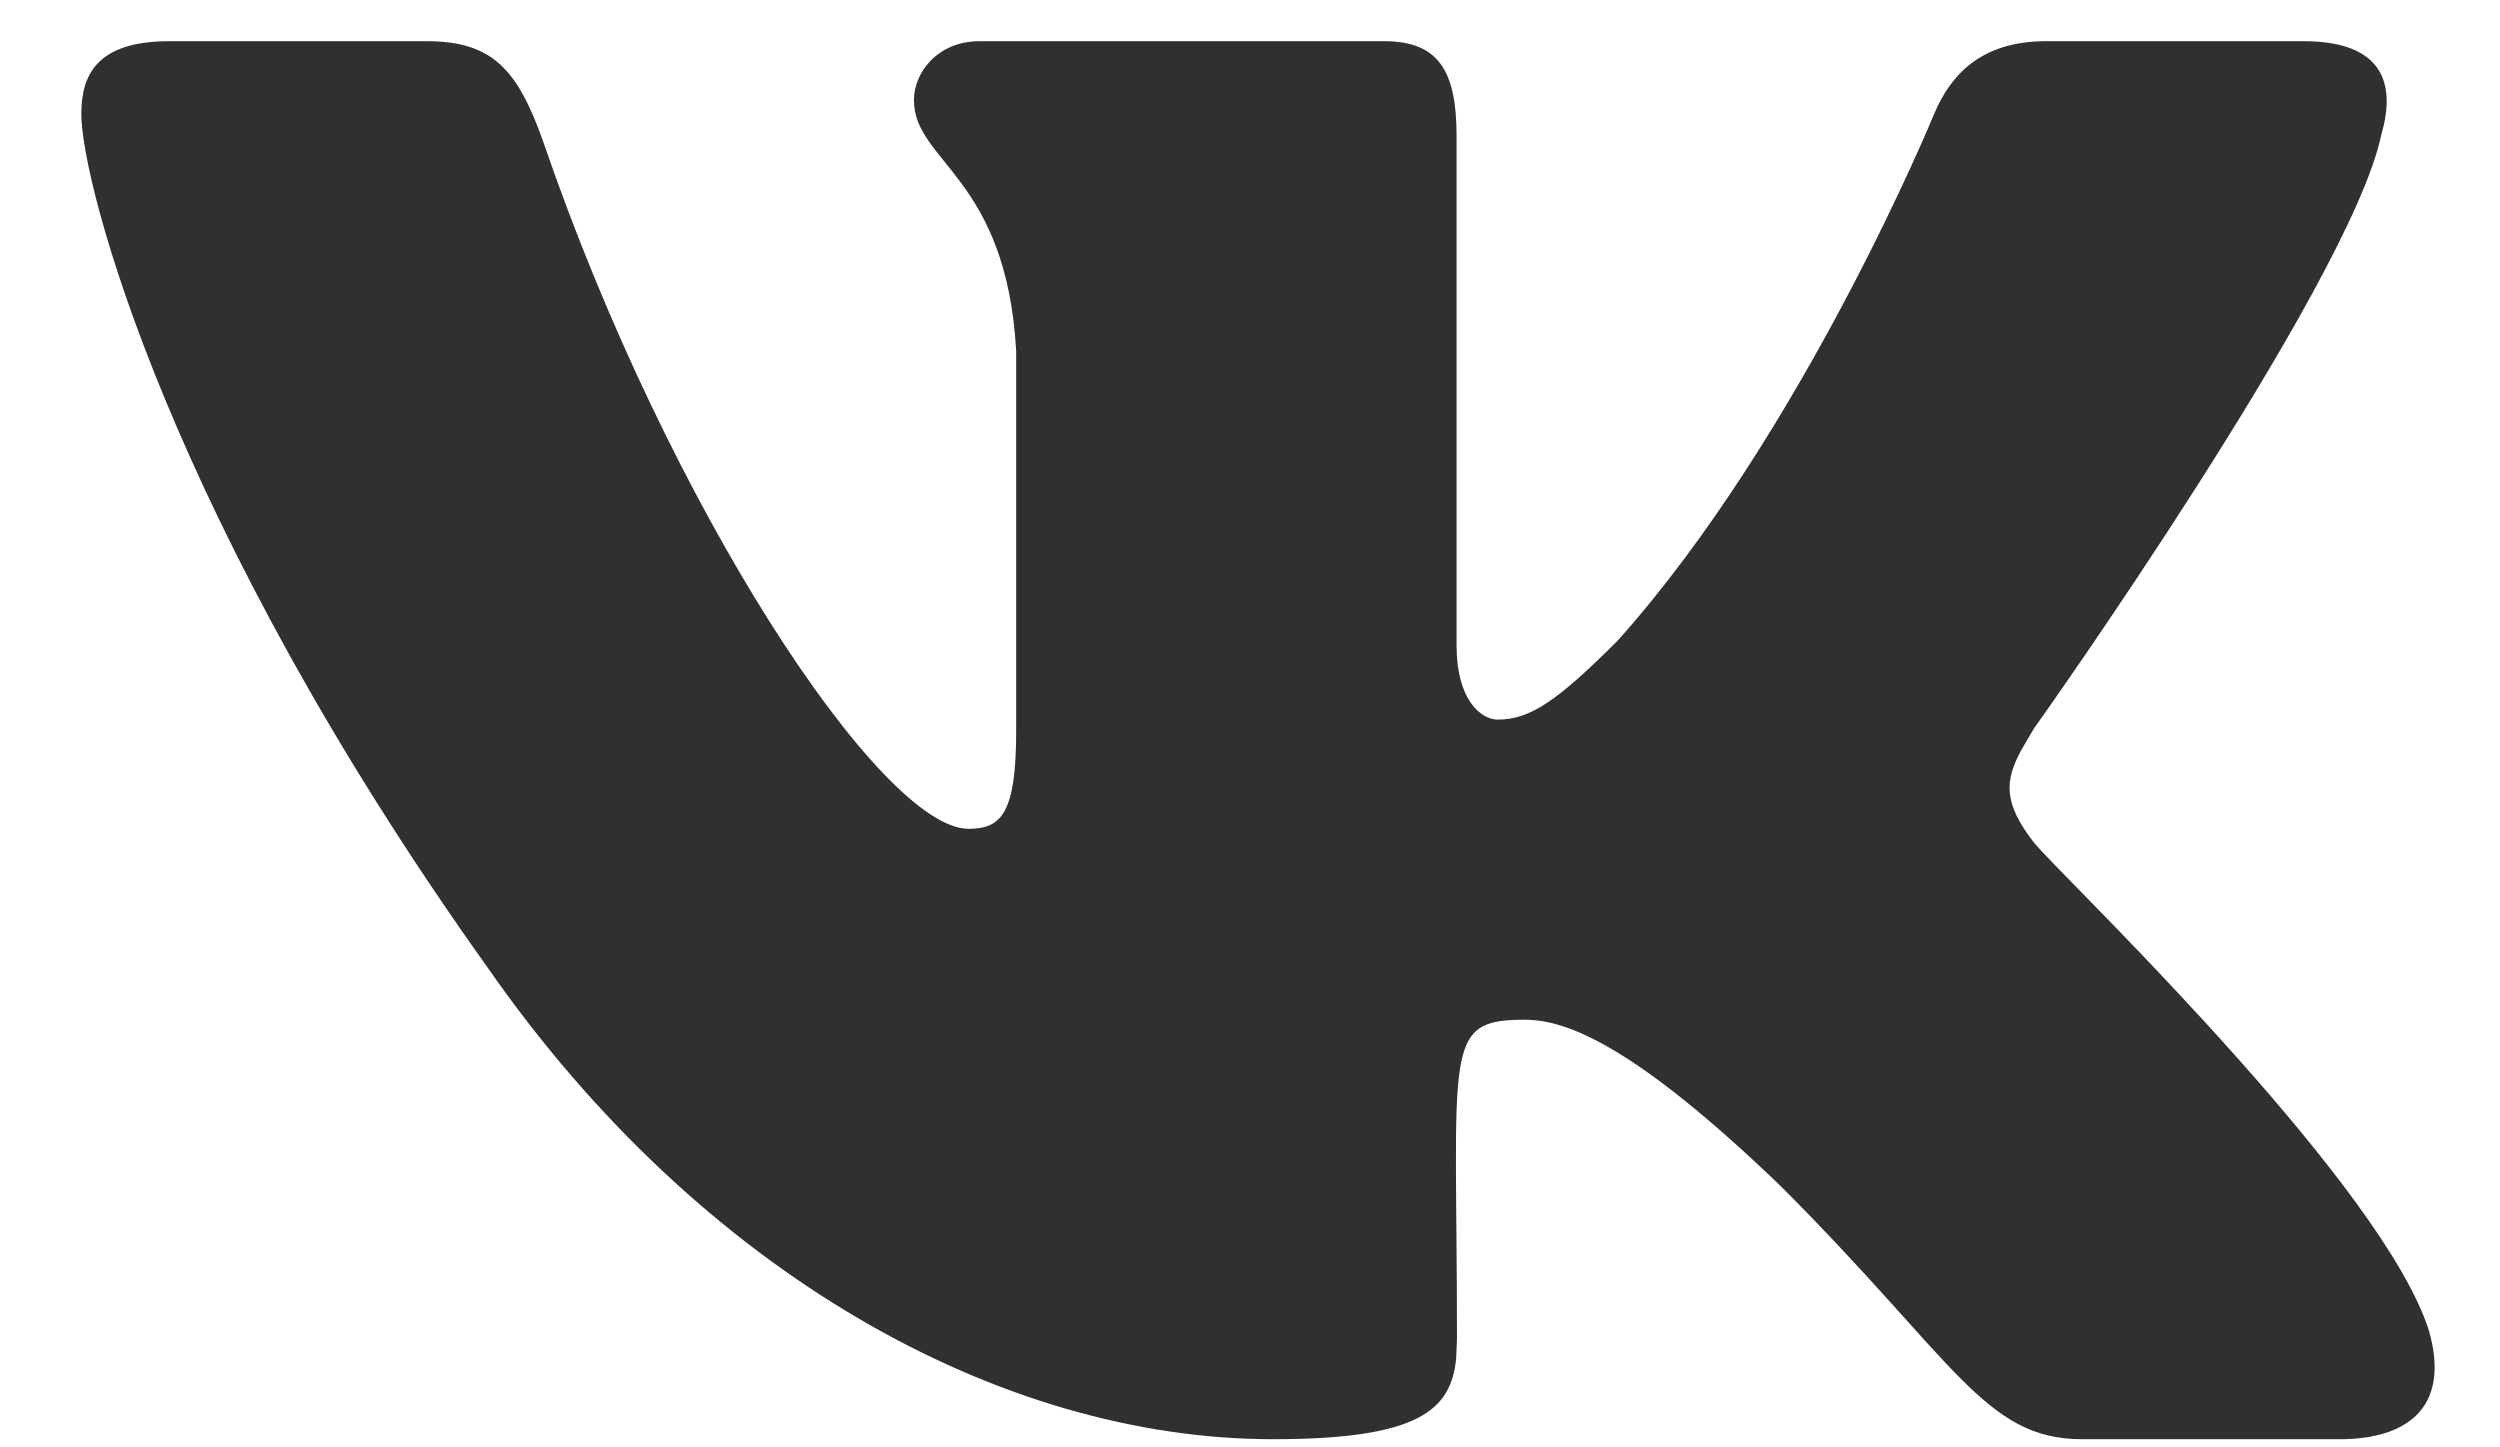 <?xml version="1.0" encoding="UTF-8"?>
<svg width="19px" height="11px" viewBox="0 0 19 11" version="1.1" xmlns="http://www.w3.org/2000/svg" xmlns:xlink="http://www.w3.org/1999/xlink">
    <!-- Generator: Sketch 58 (84663) - https://sketch.com -->
    <title>icon-vk</title>
    <desc>Created with Sketch.</desc>
    <g id="Specs" stroke="none" stroke-width="1" fill="none" fill-rule="evenodd">
        <g id="Desktop-1360" transform="translate(-621, -203)" fill="#303030" fill-rule="nonzero">
            <g id="Group-16" transform="translate(456, 190)">
                <g id="Group-13" transform="translate(142, 0)">
                    <path d="M41.118,13.946 L41.096,14.033 C40.85,15.172 38.463,18.532 38.459,18.535 L38.361,18.702 C38.236,18.935 38.223,19.101 38.459,19.405 L38.519,19.472 C38.92,19.899 41.112,22.031 41.458,23.107 C41.62,23.659 41.338,23.938 40.78,23.938 L38.825,23.938 C38.081,23.938 37.862,23.343 36.534,22.015 C35.43,20.952 34.925,20.767 34.63,20.751 L34.585,20.75 C33.96,20.75 34.073,20.959 34.073,23.177 L34.067,23.322 C34.029,23.714 33.789,23.938 32.675,23.938 C30.603,23.938 28.326,22.679 26.709,20.358 C24.282,16.958 23.618,14.385 23.618,13.867 C23.618,13.575 23.73,13.313 24.288,13.313 L26.244,13.313 C26.745,13.313 26.935,13.532 27.127,14.073 C28.083,16.862 29.697,19.299 30.361,19.299 C30.61,19.299 30.723,19.183 30.723,18.552 L30.723,15.67 C30.65,14.342 29.946,14.232 29.946,13.761 C29.946,13.545 30.132,13.313 30.444,13.313 L33.519,13.313 C33.93,13.313 34.07,13.535 34.07,14.033 L34.07,17.908 C34.07,18.323 34.259,18.469 34.382,18.469 C34.631,18.469 34.84,18.323 35.295,17.868 C36.703,16.294 37.699,13.867 37.699,13.867 C37.822,13.575 38.051,13.313 38.549,13.313 L40.505,13.313 C41.053,13.313 41.199,13.576 41.118,13.946 Z" id="icon-vk"></path>
                </g>
            </g>
        </g>
    </g>
</svg>